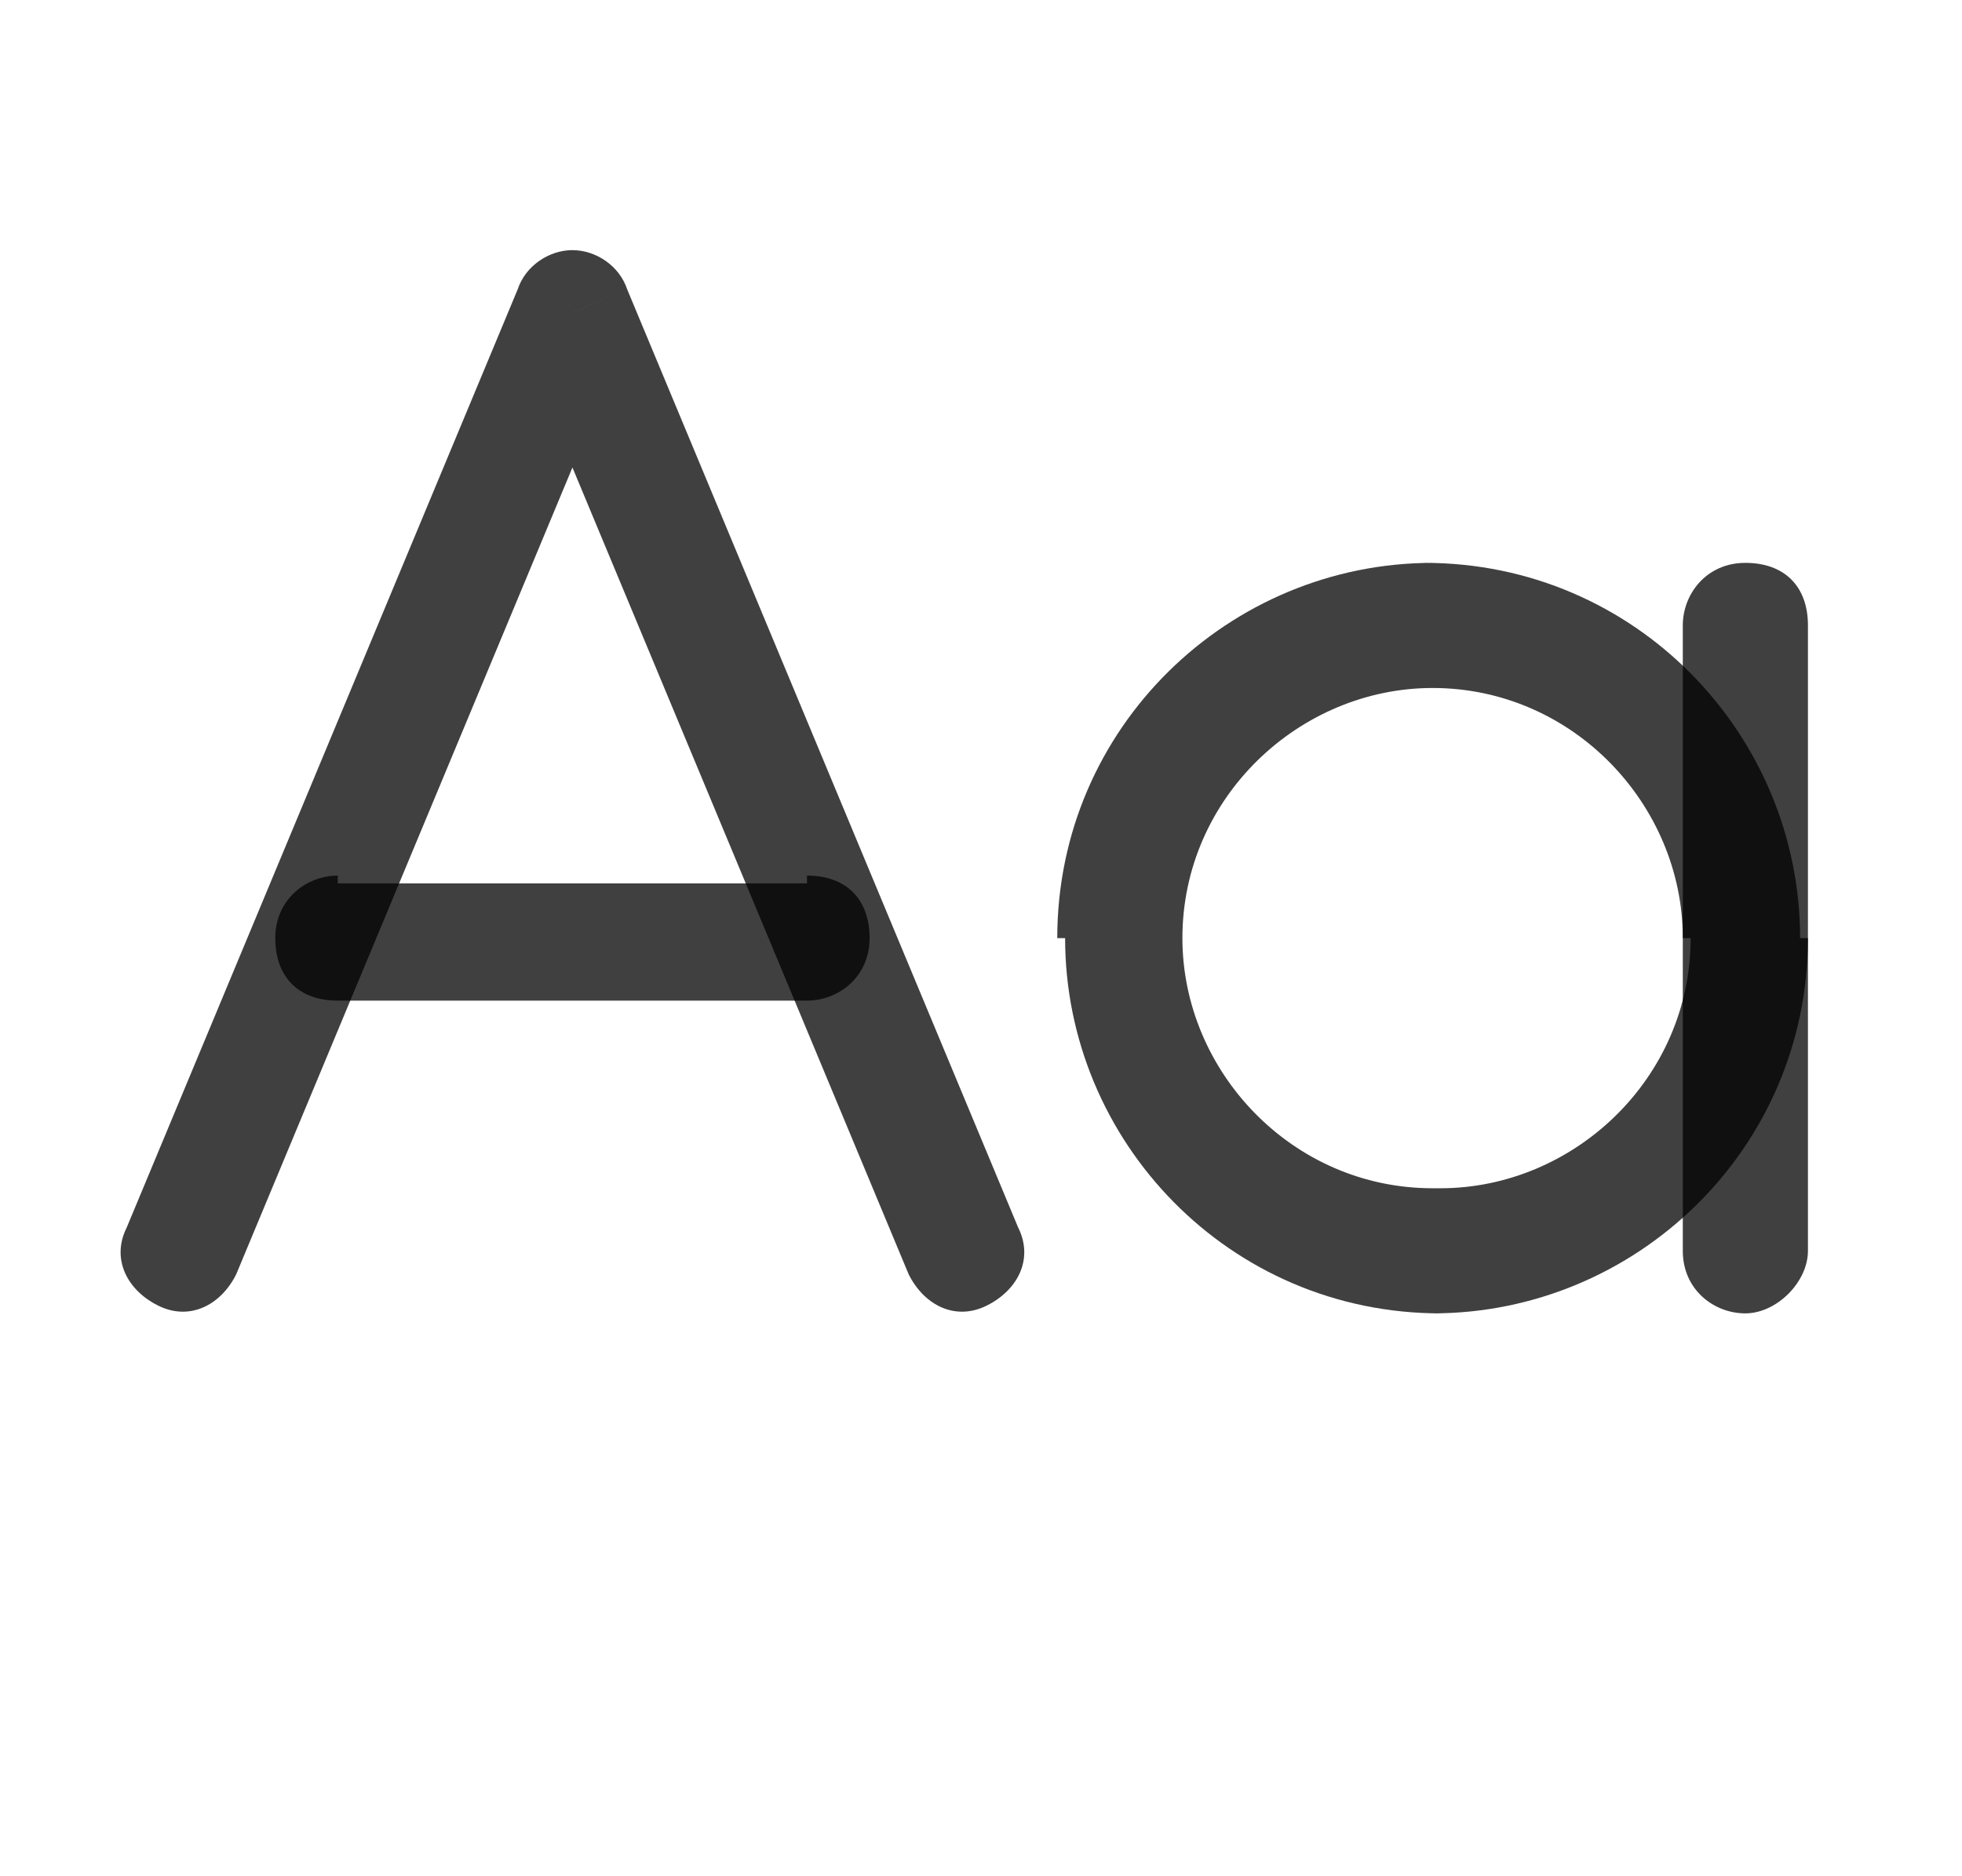 <svg width="23" height="22" viewBox="0 0 23 22" fill="none" xmlns="http://www.w3.org/2000/svg">
<path d="M16.794 8.067C18.444 8.067 19.727 9.442 19.727 11H21.102C21.102 8.617 19.177 6.6 16.702 6.6V8.067H16.794ZM13.861 11C13.861 9.35 15.236 8.067 16.794 8.067V6.6C14.411 6.6 12.394 8.525 12.394 11H13.861ZM16.794 13.933C15.144 13.933 13.861 12.558 13.861 11H12.486C12.486 13.383 14.411 15.4 16.886 15.4V13.933H16.794ZM16.794 15.4C19.177 15.4 21.194 13.475 21.194 11H19.819C19.819 12.65 18.444 13.933 16.886 13.933V15.4H16.794Z" fill="black" fill-opacity="0.75"/>
<path d="M3.96 10.267C3.594 10.267 3.227 10.542 3.227 11C3.227 11.458 3.502 11.733 3.96 11.733V10.267ZM9.46 11.733C9.827 11.733 10.194 11.458 10.194 11C10.194 10.542 9.919 10.267 9.46 10.267V11.733ZM3.96 11.733H9.46V10.358H3.96V11.733Z" fill="black" fill-opacity="0.75"/>
<path d="M6.71 3.667L7.352 3.392C7.261 3.117 6.986 2.933 6.71 2.933C6.436 2.933 6.16 3.117 6.069 3.392L6.71 3.667ZM1.486 14.392C1.302 14.758 1.486 15.125 1.852 15.308C2.219 15.492 2.586 15.308 2.769 14.942L1.486 14.392ZM10.652 14.942C10.835 15.308 11.202 15.492 11.569 15.308C11.935 15.125 12.119 14.758 11.935 14.392L10.652 14.942ZM6.069 3.392L1.486 14.392L2.769 14.942L7.352 3.942L6.069 3.392ZM11.935 14.392L7.352 3.392L6.069 3.942L10.652 14.942L11.935 14.392Z" fill="black" fill-opacity="0.75"/>
<path d="M20.46 15.4C20.094 15.4 19.727 15.125 19.727 14.667V7.333C19.727 6.967 20.002 6.6 20.46 6.6C20.919 6.6 21.194 6.875 21.194 7.333V14.667C21.194 15.033 20.827 15.4 20.46 15.4Z" fill="black" fill-opacity="0.75"/>
</svg>
